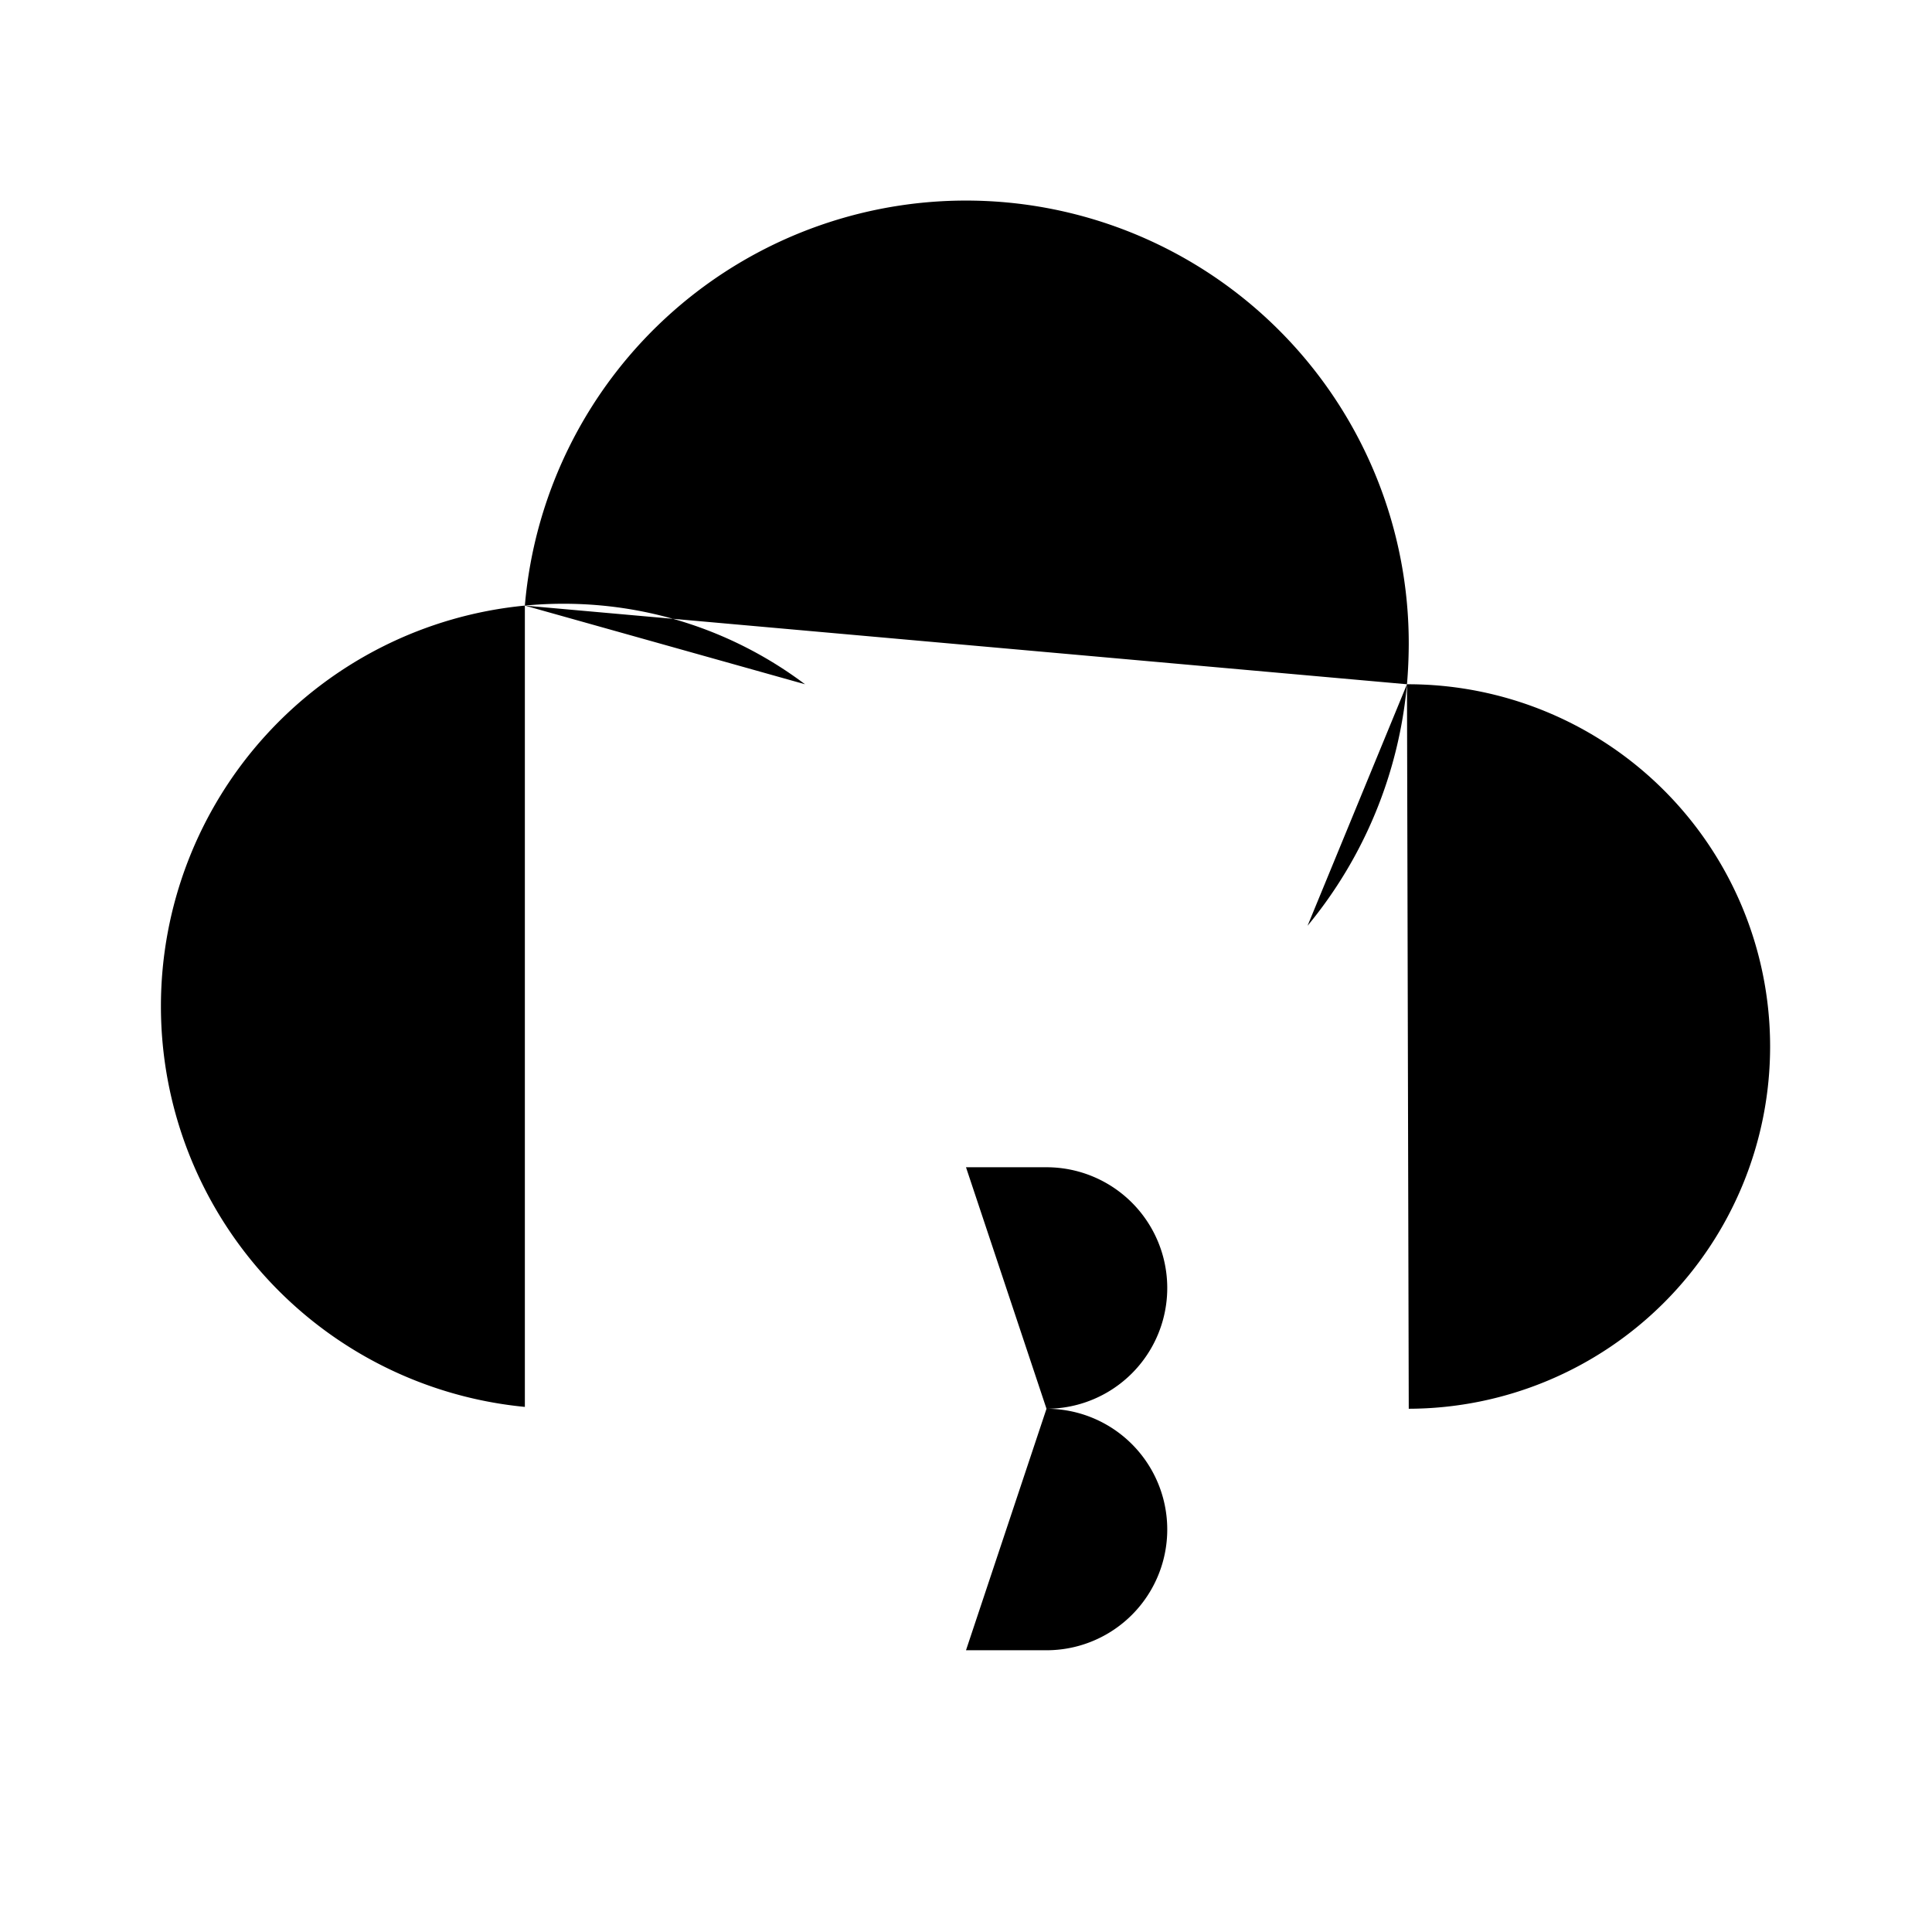 <svg xmlns="http://www.w3.org/2000/svg" viewBox="0 0 24 24"><path d="M17.5 17.5a4.5 4.5 0 1 0-.022-9m0 0q.021-.247.022-.5a5.5 5.5 0 0 0-10.98-.477m10.958.977a5.48 5.48 0 0 1-1.235 3M6.52 7.523a5 5 0 0 0 0 9.954m0-9.954Q6.757 7.5 7 7.5c1.126 0 2.165.372 3 1M9.5 14.5h1m2.5 3h-2.5m2.5 0a1.5 1.5 0 0 0 0-3h-1m1 3a1.5 1.5 0 0 1 0 3h-1m-1.5-3v-3m0 3v3m-1 0h1m0-6H12m-1.5 6H12m0-6v-1m0 7v1"/></svg>